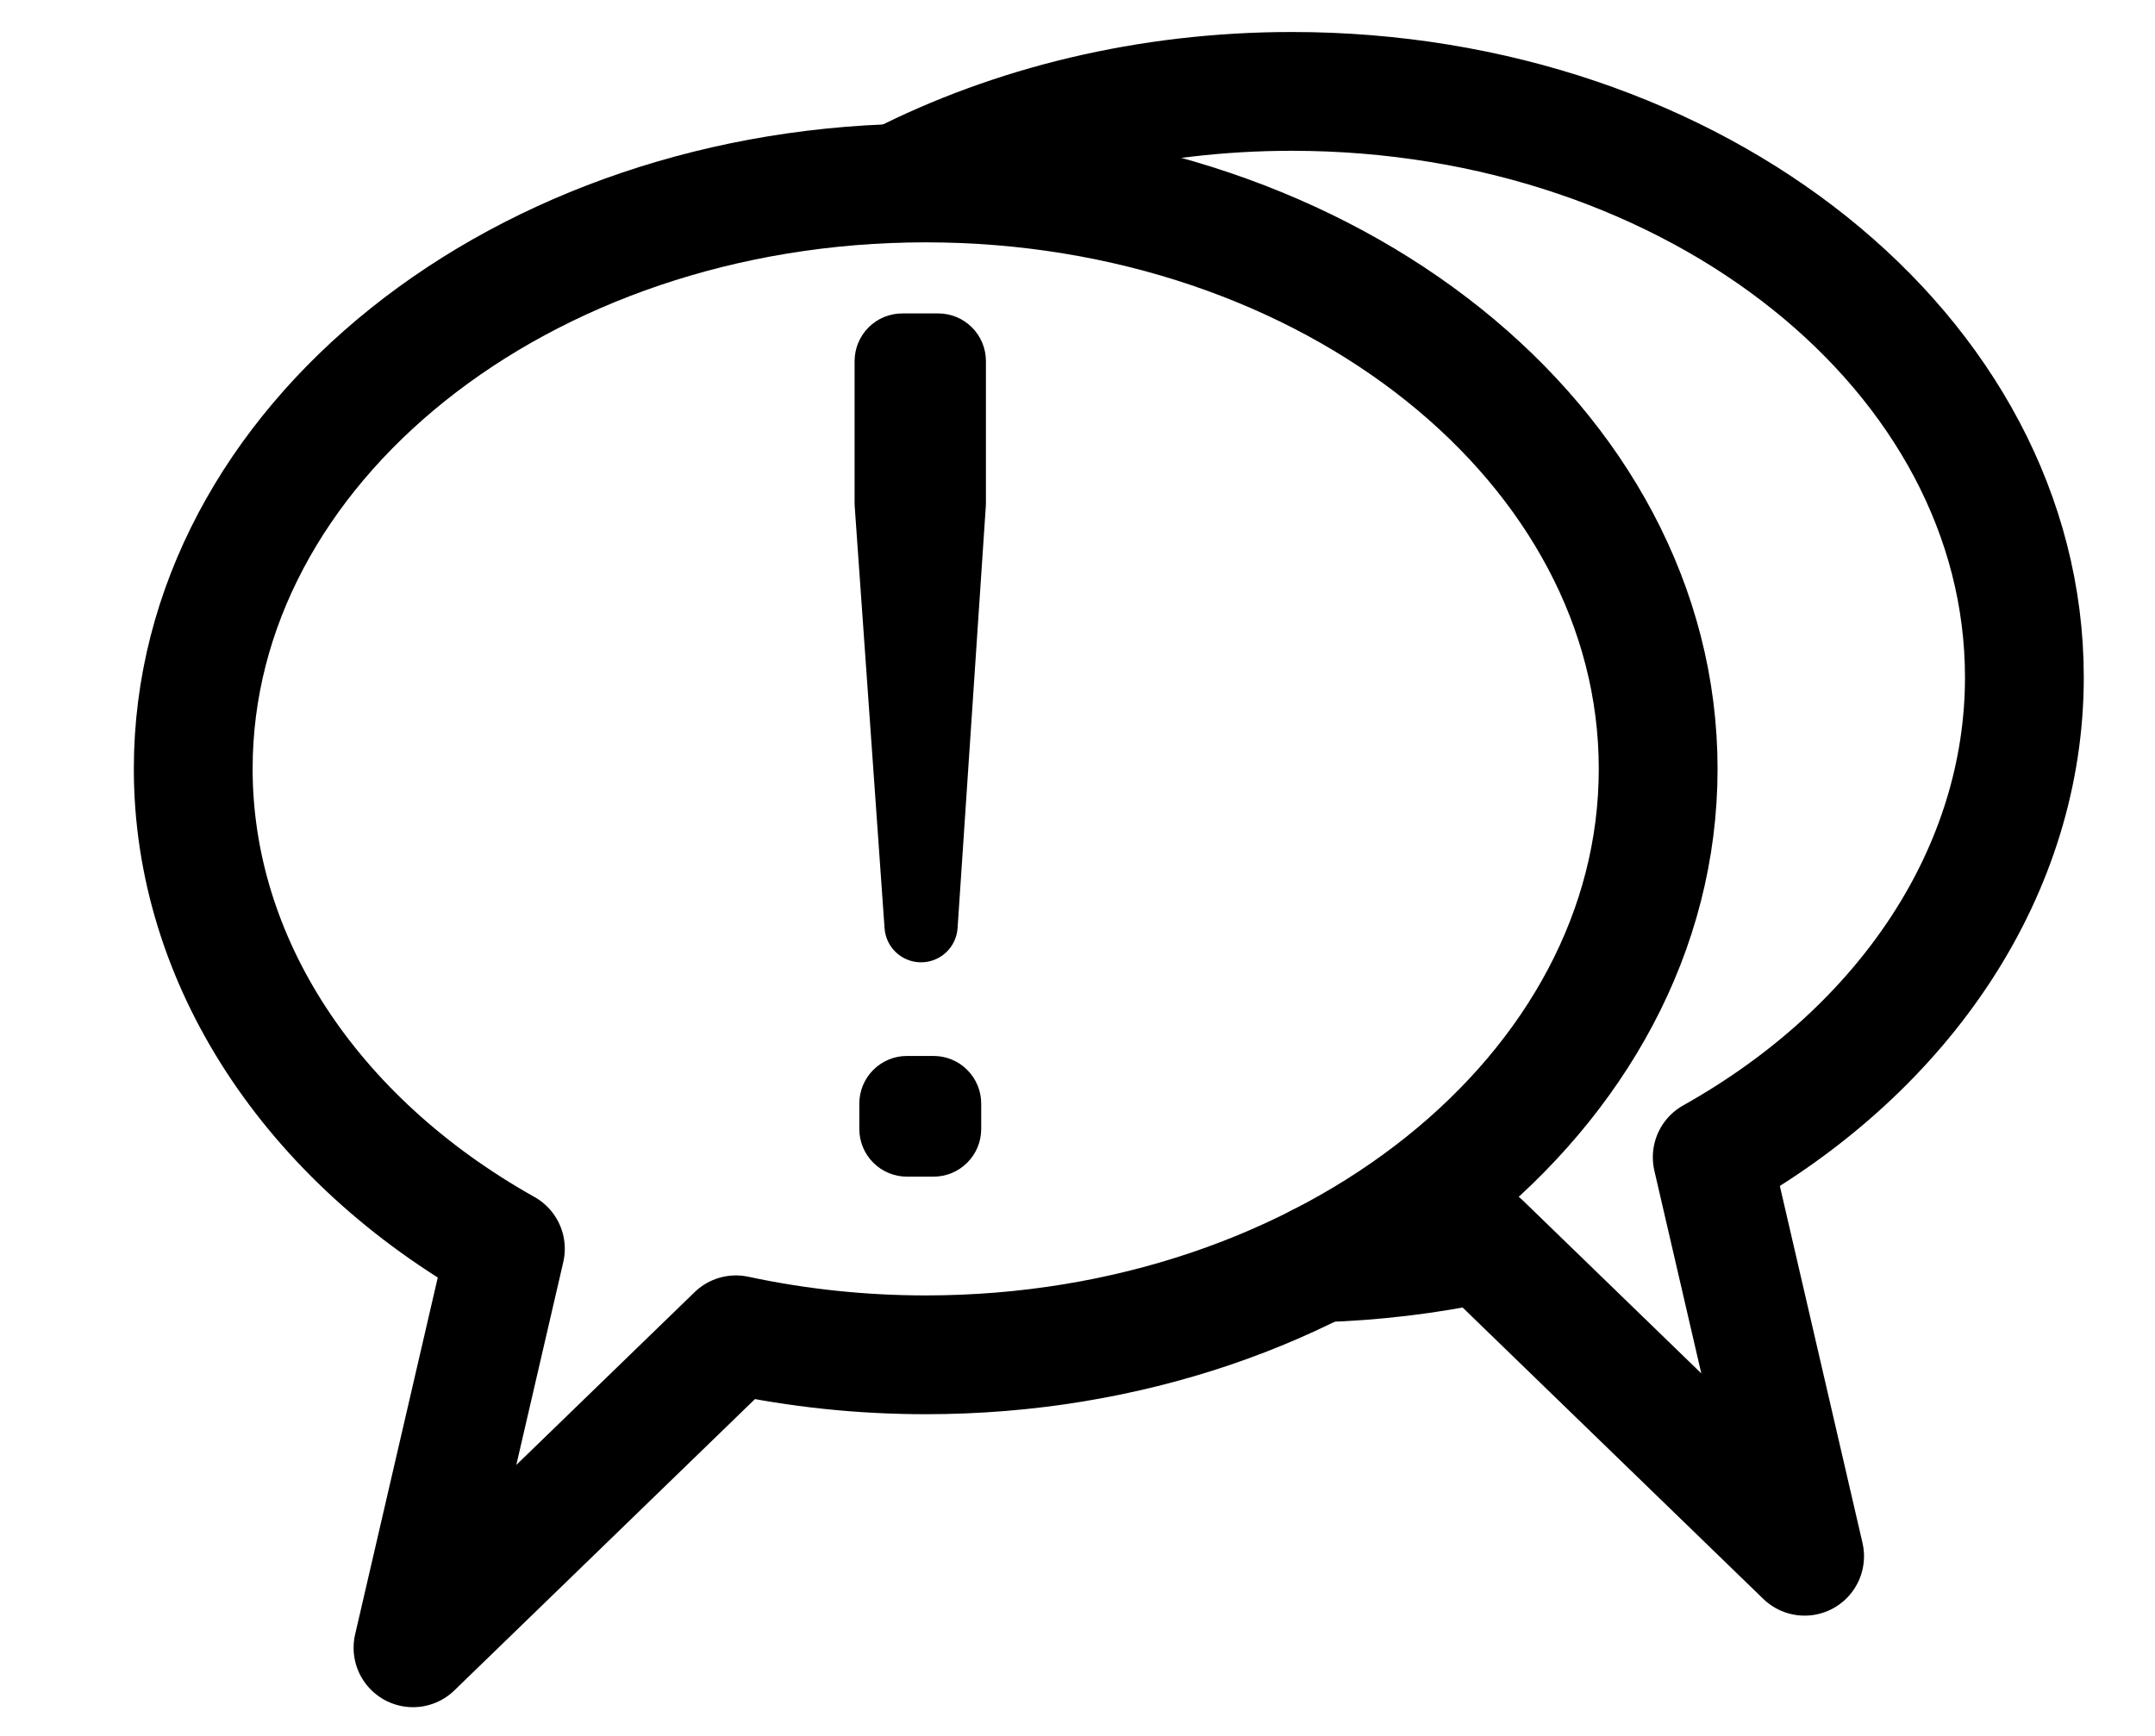 <?xml version="1.0" encoding="UTF-8" standalone="no"?>
<!DOCTYPE svg PUBLIC "-//W3C//DTD SVG 1.1//EN" "http://www.w3.org/Graphics/SVG/1.1/DTD/svg11.dtd">
<svg width="100%" height="100%" viewBox="0 0 556 448" version="1.1" xmlns="http://www.w3.org/2000/svg" xmlns:xlink="http://www.w3.org/1999/xlink" xml:space="preserve" xmlns:serif="http://www.serif.com/" style="fill-rule:evenodd;clip-rule:evenodd;stroke-linecap:round;stroke-linejoin:round;stroke-miterlimit:1.5;">
    <g transform="matrix(1,0,0,1,-1084,-2315)">
        <g transform="matrix(-1,0,0,1,2811.02,-330.709)">
            <path d="M1495.12,2692.91C1465.81,2677.96 1431.01,2669.29 1393.7,2669.29C1289.4,2669.29 1204.72,2737.03 1204.72,2820.47C1204.72,2869.78 1234.78,2915.99 1285.26,2944.29L1261.42,3047.24L1344.74,2966.49C1358.39,2969.42 1372.42,2971.11 1386.53,2971.54" style="fill:none;stroke:black;stroke-width:30.65px;"/>
        </g>
        <g transform="matrix(1,0,0,1,-70.866,-307.087)">
            <path d="M1582.68,2820.47C1582.68,2737.03 1498,2669.29 1393.7,2669.29C1289.4,2669.29 1204.72,2737.03 1204.72,2820.47C1204.72,2869.78 1234.78,2915.99 1285.26,2944.29L1261.42,3047.24L1344.74,2966.49C1360.7,2969.92 1377.17,2971.65 1393.7,2971.65C1498,2971.65 1582.68,2903.91 1582.68,2820.47Z" style="fill:none;stroke:black;stroke-width:30.65px;"/>
        </g>
        <g transform="matrix(0.765,0,0,0.765,225.932,476.754)">
            <path d="M1432.29,2727.5C1425.82,2727.5 1420.45,2722.5 1419.99,2716.04C1417.57,2681.81 1410.52,2582.17 1409.92,2573.76C1409.89,2573.38 1409.88,2573 1409.88,2572.62L1409.88,2524.72C1409.88,2520.46 1411.58,2516.37 1414.59,2513.36C1417.6,2510.34 1421.69,2508.65 1425.95,2508.65L1438.1,2508.65C1442.36,2508.65 1446.45,2510.34 1449.46,2513.36C1452.48,2516.37 1454.17,2520.46 1454.17,2524.72L1454.17,2572.66C1454.17,2573.01 1454.16,2573.37 1454.13,2573.73C1453.59,2581.92 1446.91,2681.65 1444.61,2715.98C1444.18,2722.46 1438.79,2727.5 1432.29,2727.5ZM1427.54,2799.79C1423.28,2799.79 1419.19,2798.1 1416.18,2795.08C1413.16,2792.07 1411.47,2787.98 1411.47,2783.72L1411.47,2775.15C1411.47,2770.89 1413.16,2766.8 1416.18,2763.79C1419.19,2760.77 1423.28,2759.08 1427.54,2759.08L1436.51,2759.08C1440.77,2759.08 1444.86,2760.77 1447.87,2763.79C1450.89,2766.8 1452.58,2770.89 1452.58,2775.15L1452.58,2783.72C1452.58,2787.98 1450.89,2792.07 1447.87,2795.08C1444.86,2798.1 1440.77,2799.79 1436.51,2799.79L1427.54,2799.79Z" style="fill-rule:nonzero;"/>
        </g>
    </g>
</svg>
